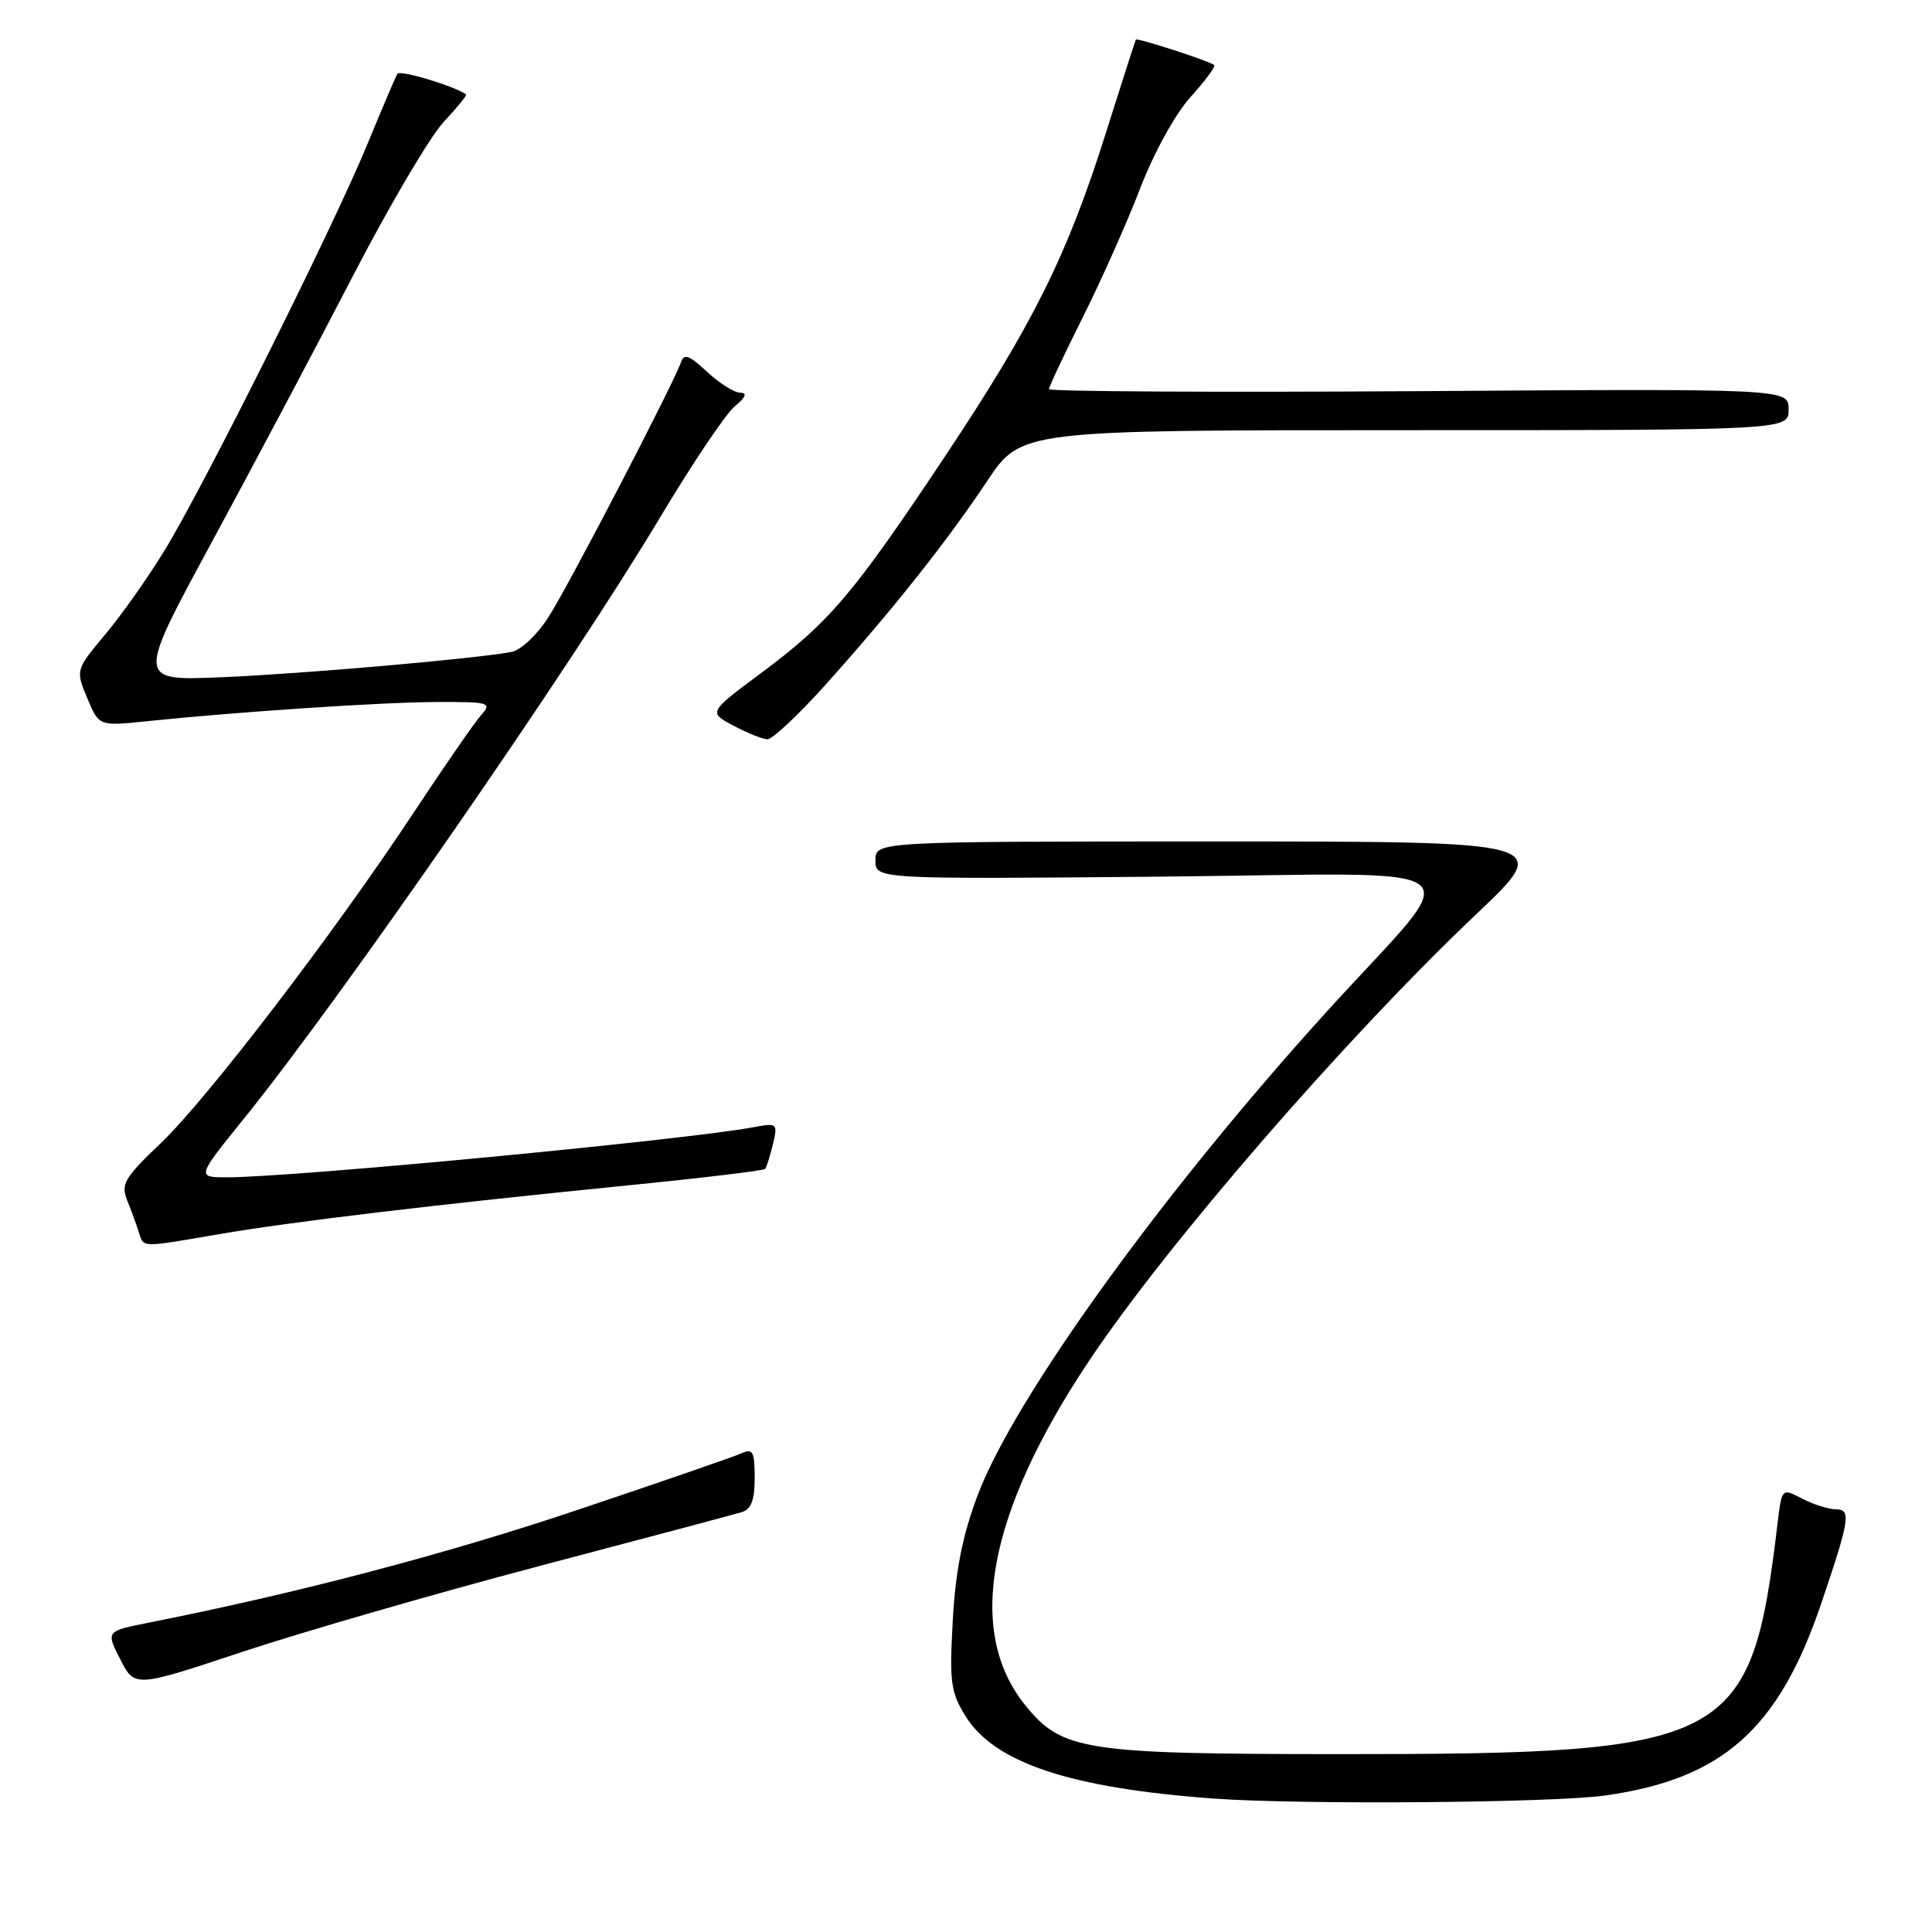 <?xml version="1.0" encoding="UTF-8" standalone="no"?>
<!DOCTYPE svg PUBLIC "-//W3C//DTD SVG 1.1//EN" "http://www.w3.org/Graphics/SVG/1.1/DTD/svg11.dtd" >
<svg xmlns="http://www.w3.org/2000/svg" xmlns:xlink="http://www.w3.org/1999/xlink" version="1.1" viewBox="0 0 256 256">
 <g >
 <path fill="currentColor"
d=" M 212.63 237.92 C 228.24 235.75 235.70 229.12 241.35 212.39 C 245.12 201.27 245.31 200.00 243.27 199.99 C 242.30 199.99 240.28 199.35 238.80 198.58 C 236.10 197.17 236.10 197.17 235.54 201.83 C 232.02 231.14 229.55 232.45 177.50 232.43 C 143.63 232.42 140.72 231.97 135.86 225.96 C 127.92 216.15 130.83 200.50 144.34 180.27 C 154.69 164.78 178.35 137.49 195.64 121.11 C 205.77 111.50 205.77 111.50 160.89 111.50 C 116.00 111.50 116.00 111.50 116.00 114.00 C 116.00 116.50 116.00 116.50 153.63 116.16 C 197.31 115.76 194.47 113.48 175.84 134.00 C 154.10 157.94 134.41 185.22 129.55 198.11 C 127.54 203.45 126.63 208.04 126.25 214.67 C 125.79 222.87 125.97 224.21 127.92 227.37 C 131.77 233.61 141.91 236.96 161.00 238.33 C 172.51 239.15 205.66 238.89 212.63 237.92 Z  M 71.50 207.50 C 85.25 203.87 97.29 200.67 98.25 200.38 C 99.54 200.00 100.00 198.81 100.00 195.83 C 100.00 192.34 99.76 191.90 98.25 192.57 C 97.29 193.01 87.50 196.39 76.50 200.08 C 59.06 205.94 39.52 211.08 19.76 215.00 C 14.03 216.14 14.03 216.14 15.94 219.88 C 17.85 223.62 17.85 223.62 32.17 218.86 C 40.05 216.25 57.75 211.13 71.50 207.50 Z  M 29.00 163.54 C 38.73 161.87 57.62 159.62 83.27 157.06 C 93.05 156.09 101.20 155.11 101.38 154.89 C 101.57 154.68 102.03 153.21 102.41 151.63 C 103.08 148.83 103.01 148.77 99.80 149.37 C 90.62 151.07 38.77 156.00 30.09 156.00 C 26.04 156.00 26.04 156.00 32.38 148.15 C 45.34 132.10 75.75 88.16 87.44 68.60 C 91.68 61.51 96.13 54.88 97.32 53.88 C 98.84 52.62 99.06 52.06 98.05 52.03 C 97.26 52.01 95.29 50.76 93.67 49.25 C 91.34 47.07 90.63 46.81 90.23 48.00 C 89.26 50.84 75.40 77.51 72.70 81.73 C 71.17 84.13 69.03 86.15 67.75 86.39 C 62.97 87.29 39.98 89.30 29.30 89.74 C 18.11 90.21 18.11 90.21 28.05 71.86 C 33.52 61.76 41.94 45.89 46.75 36.59 C 51.56 27.30 56.97 18.12 58.76 16.19 C 60.56 14.27 61.91 12.61 61.76 12.51 C 60.14 11.37 52.98 9.23 52.66 9.78 C 52.42 10.17 50.60 14.44 48.62 19.25 C 44.13 30.14 27.19 64.07 21.90 72.78 C 19.73 76.35 16.17 81.41 13.98 84.02 C 10.01 88.77 10.01 88.77 11.56 92.50 C 13.12 96.22 13.12 96.22 19.31 95.58 C 31.68 94.30 50.67 93.04 57.90 93.02 C 64.88 93.00 65.22 93.10 63.75 94.75 C 62.90 95.71 58.93 101.45 54.93 107.50 C 44.31 123.59 27.49 145.57 21.29 151.49 C 16.46 156.09 15.99 156.90 16.86 159.07 C 17.40 160.41 18.08 162.29 18.39 163.25 C 19.05 165.35 18.49 165.34 29.00 163.54 Z  M 109.37 90.75 C 118.27 80.83 125.45 71.78 130.80 63.75 C 135.29 57.00 135.29 57.00 186.15 57.00 C 237.00 57.00 237.00 57.00 237.00 54.25 C 237.00 51.50 237.00 51.50 188.00 51.83 C 161.05 52.00 139.00 51.88 139.00 51.56 C 139.00 51.23 140.99 47.01 143.41 42.17 C 145.84 37.34 149.27 29.64 151.04 25.06 C 152.90 20.22 155.72 15.10 157.77 12.84 C 159.70 10.70 161.10 8.80 160.89 8.62 C 160.26 8.09 150.68 4.98 150.51 5.25 C 150.42 5.39 148.65 10.90 146.57 17.50 C 141.42 33.84 136.93 42.88 125.20 60.50 C 113.07 78.72 109.90 82.45 100.88 89.16 C 93.86 94.38 93.86 94.38 97.18 96.15 C 99.01 97.12 101.03 97.94 101.68 97.96 C 102.33 97.98 105.79 94.74 109.37 90.75 Z "/>
</g>
</svg>